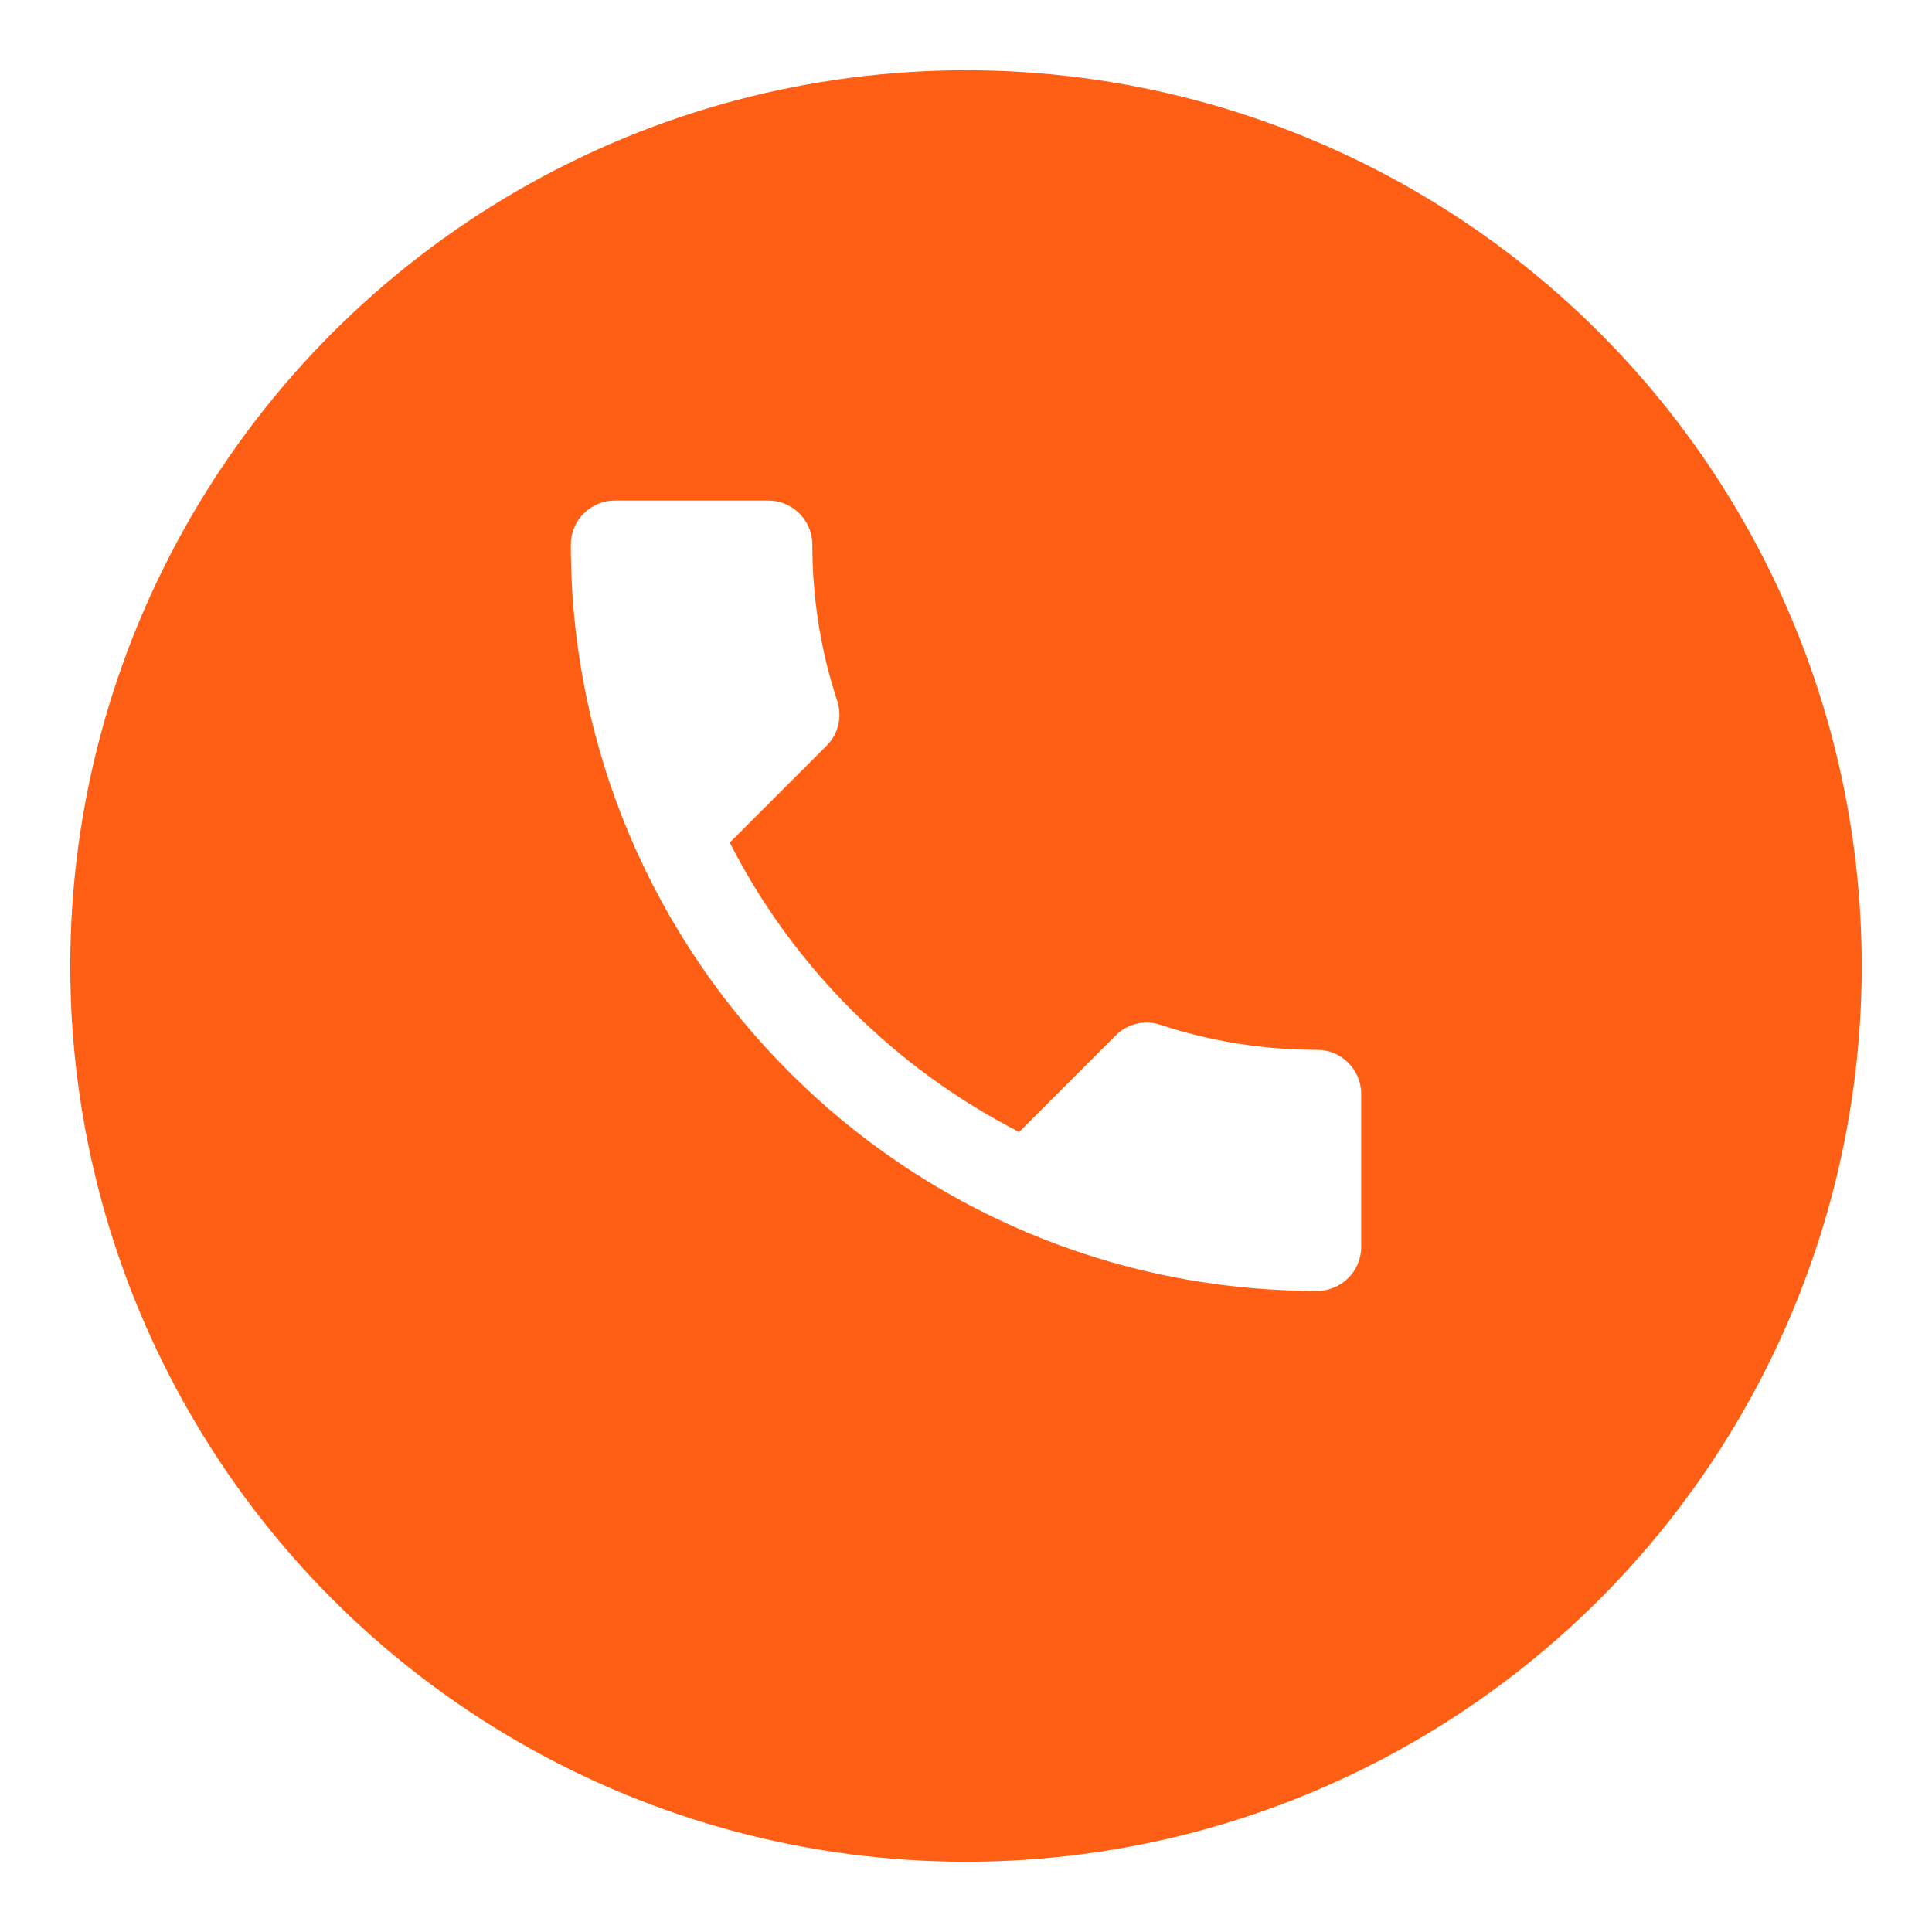 <svg width="110" height="110" viewBox="0 0 110 110" fill="none" xmlns="http://www.w3.org/2000/svg">
<g filter="url(#filter0_d_566_906)">
<circle cx="55" cy="51" r="51" fill="#FF5F15"/>
</g>
<g clip-path="url(#clip0_566_906)">
<path d="M41.55 47.975C45.15 55.05 50.95 60.825 58.025 64.45L63.525 58.95C64.2 58.275 65.2 58.05 66.075 58.35C68.875 59.275 71.9 59.775 75 59.775C76.375 59.775 77.5 60.9 77.5 62.275V71C77.5 72.375 76.375 73.5 75 73.5C51.525 73.5 32.5 54.475 32.5 31C32.5 29.625 33.625 28.5 35 28.5H43.75C45.125 28.5 46.25 29.625 46.25 31C46.25 34.125 46.75 37.125 47.675 39.925C47.95 40.8 47.75 41.775 47.05 42.475L41.55 47.975Z" fill="white"/>
</g>
<defs>
<filter id="filter0_d_566_906" x="0" y="0" width="110" height="110" filterUnits="userSpaceOnUse" color-interpolation-filters="sRGB">
<feFlood flood-opacity="0" result="BackgroundImageFix"/>
<feColorMatrix in="SourceAlpha" type="matrix" values="0 0 0 0 0 0 0 0 0 0 0 0 0 0 0 0 0 0 127 0" result="hardAlpha"/>
<feOffset dy="4"/>
<feGaussianBlur stdDeviation="2"/>
<feColorMatrix type="matrix" values="0 0 0 0 0 0 0 0 0 0 0 0 0 0 0 0 0 0 0.25 0"/>
<feBlend mode="normal" in2="BackgroundImageFix" result="effect1_dropShadow_566_906"/>
<feBlend mode="normal" in="SourceGraphic" in2="effect1_dropShadow_566_906" result="shape"/>
</filter>
<clipPath id="clip0_566_906">
<rect width="60" height="60" fill="white" transform="translate(25 21)"/>
</clipPath>
</defs>
</svg>
